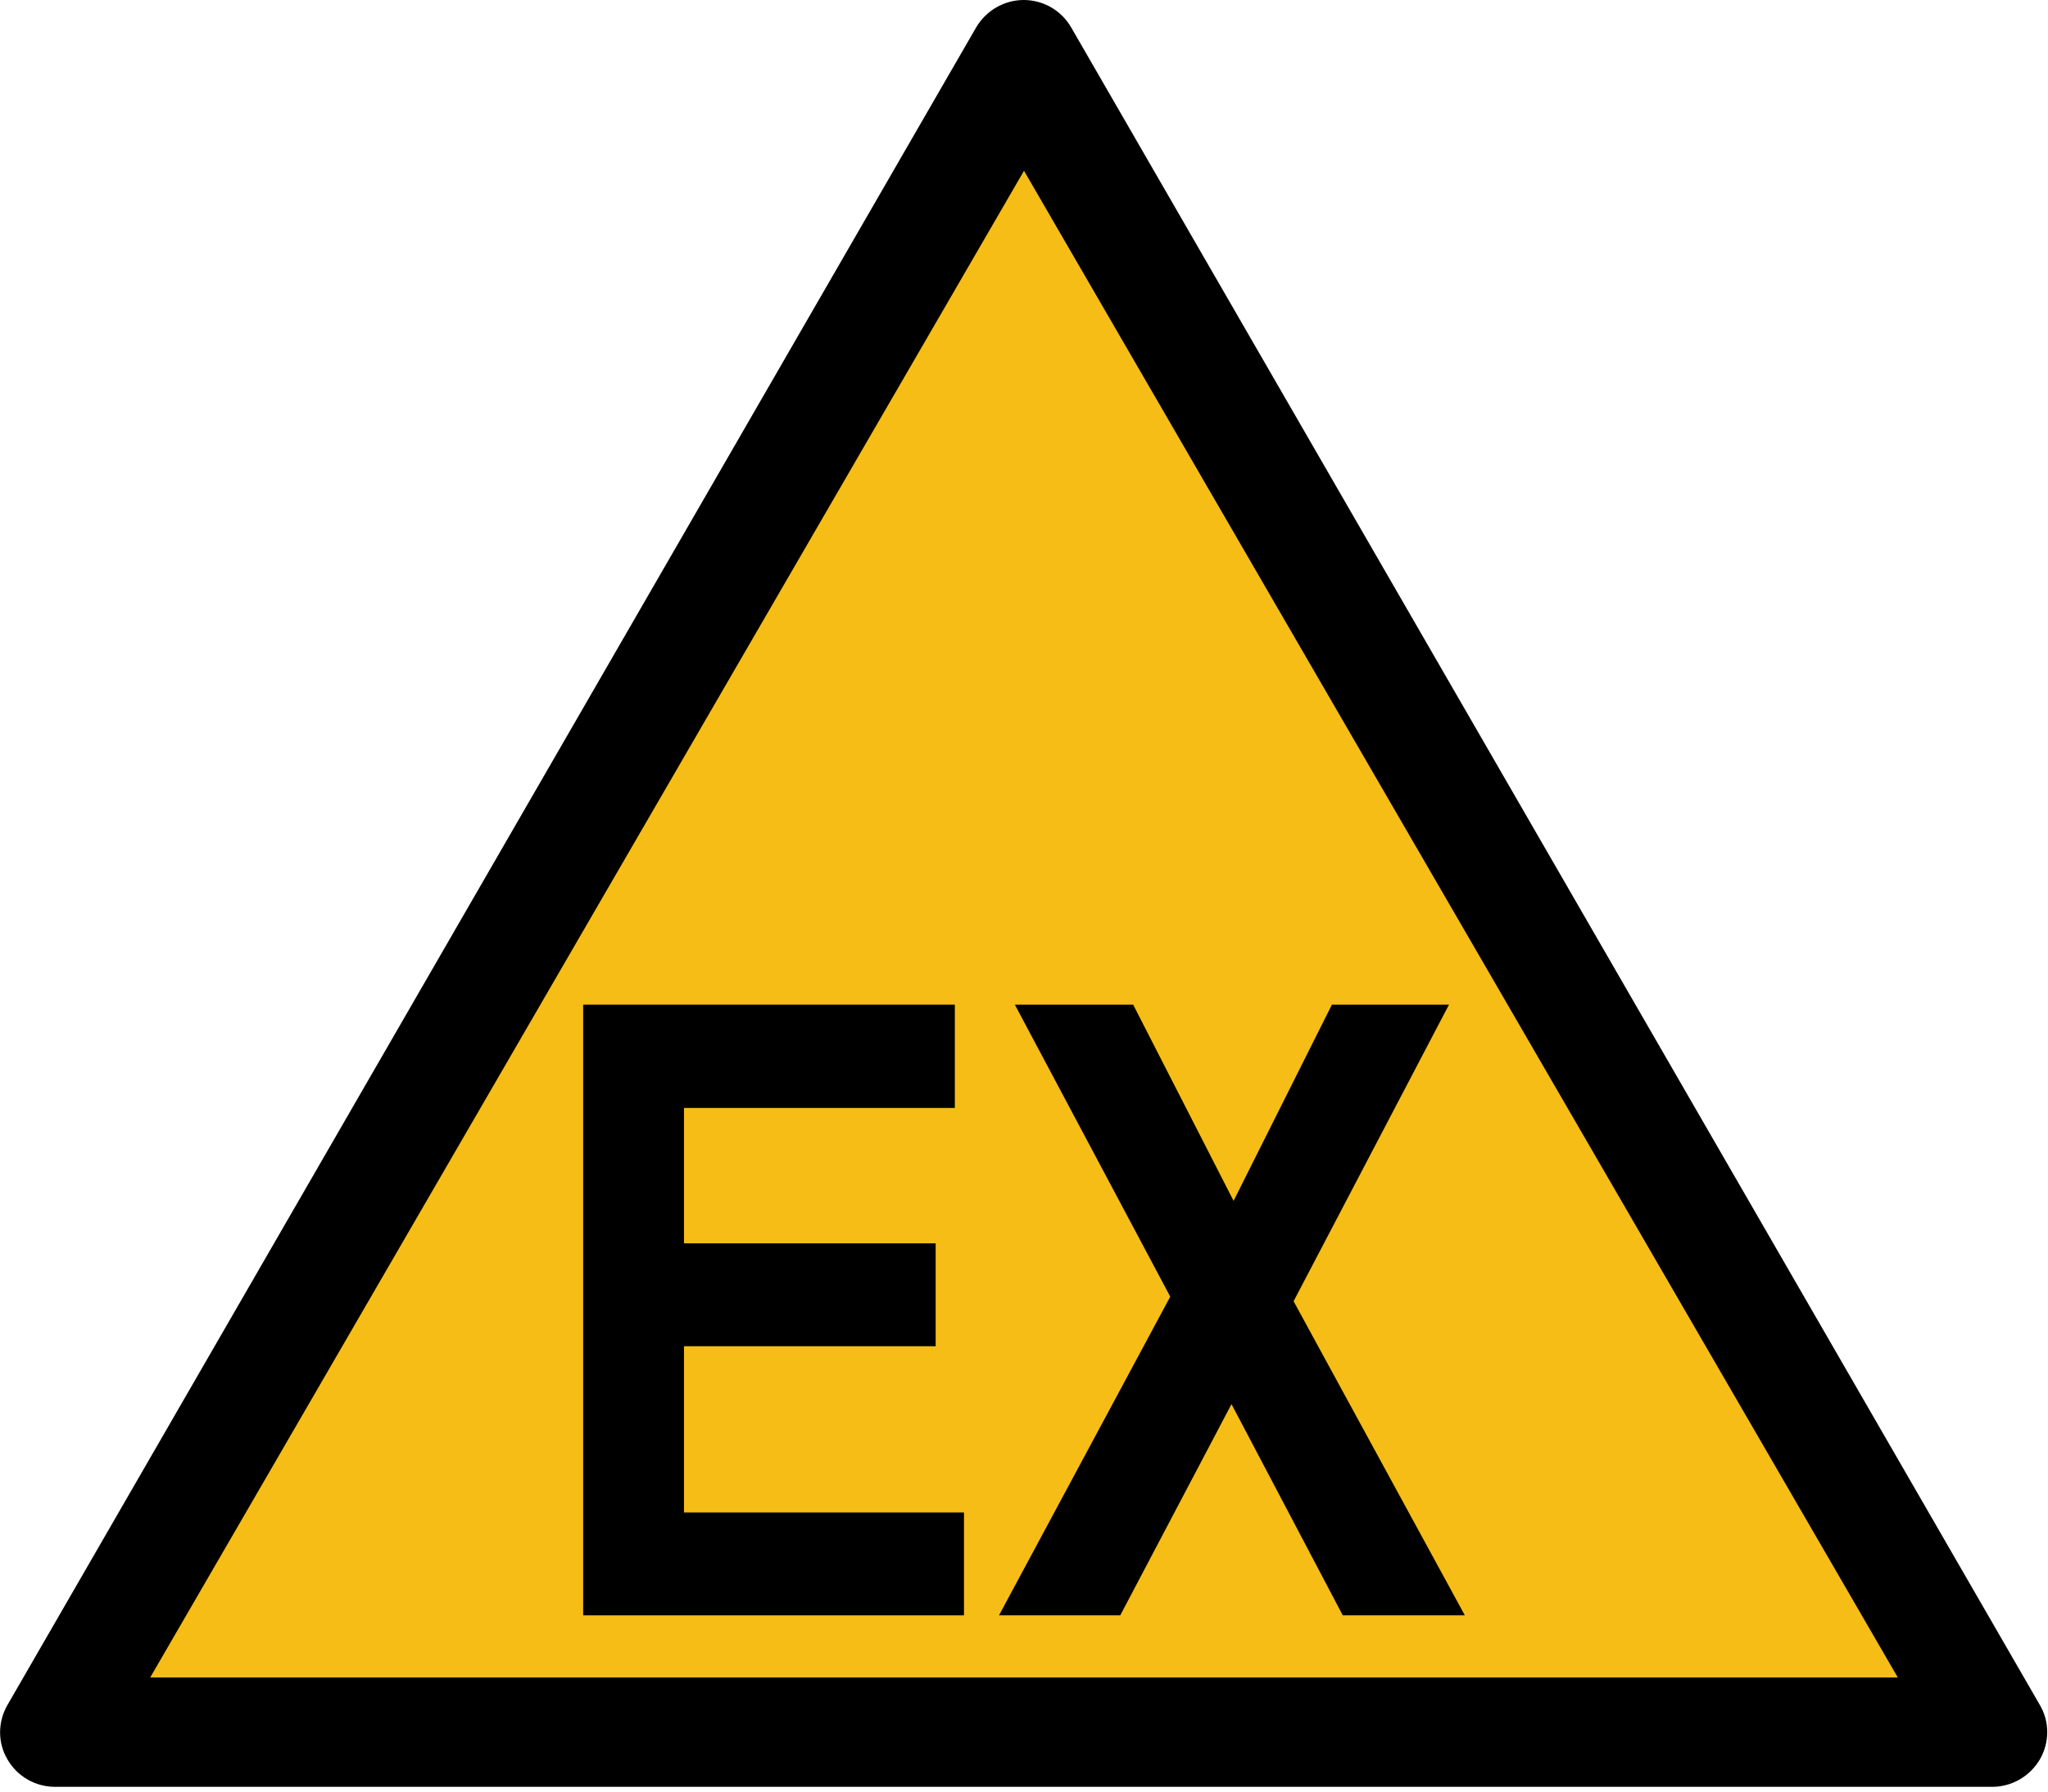 <?xml version="1.0" encoding="UTF-8" standalone="no"?>
<!-- Created with Inkscape (http://www.inkscape.org/) -->

<svg
   xmlns:dc="http://purl.org/dc/elements/1.1/"
   xmlns:cc="http://creativecommons.org/ns#"
   xmlns:rdf="http://www.w3.org/1999/02/22-rdf-syntax-ns#"
   xmlns:svg="http://www.w3.org/2000/svg"
   xmlns="http://www.w3.org/2000/svg"
   xmlns:sodipodi="http://sodipodi.sourceforge.net/DTD/sodipodi-0.dtd"
   xmlns:inkscape="http://www.inkscape.org/namespaces/inkscape"
   version="1.1"
   width="600"
   height="525"
   id="svg3069"
   inkscape:version="0.91 r13725"
   sodipodi:docname="Custom_W005.svg">
  <sodipodi:namedview
     pagecolor="#ffffff"
     bordercolor="#666666"
     borderopacity="1"
     objecttolerance="10"
     gridtolerance="10"
     guidetolerance="10"
     inkscape:pageopacity="0"
     inkscape:pageshadow="2"
     inkscape:window-width="2380"
     inkscape:window-height="1353"
     id="namedview4385"
     showgrid="false"
     inkscape:zoom="1.7980952"
     inkscape:cx="308.81785"
     inkscape:cy="274.79407"
     inkscape:window-x="20"
     inkscape:window-y="42"
     inkscape:window-maximized="0"
     inkscape:current-layer="svg3069" />
  <defs
     id="defs3073">
    <path
       d="M 2.812,-1.046 A 3,3 0 0 1 0.5,2.958 V 4.512 A 10.5,10.5 0 0 1 2,25.308 v 0.558 A 15,15 0 0 0 14.797,8.543 15,15 0 0 0 23.401,-11.201 l -0.483,0.279 A 10.5,10.5 0 0 1 4.157,-1.823 z m 3.415,8.871 a 10,10 0 0 1 -12.453,0 9.5,9.5 0 0 0 -2.176,2.742 13.5,13.5 0 0 0 16.804,0 A 10,10 0 0 0 6.226,7.825 z"
       transform="matrix(10,0,0,-10,260,260)"
       id="p" />
  </defs>
  <path
     d="M 597.6,499.6 313.8,8 C 310.9,3 305.6,0 299.9,0 294.2,0 288.9,3.1 286,8 L 2.2,499.6 c -2.9,5 -2.9,11.1 0,16 2.9,5 8.2,8 13.9,8 h 567.6 c 5.7,0 11,-3.1 13.9,-8 2.9,-5 2.9,-11.1 0,-16 z"
     id="sign_border" />
  <polygon
     points="43.875,491.5 299.875,48.2 555.875,491.5 "
     transform="matrix(1,0,0,0.996,0.125,2.033)"
     id="polygon7"
     style="fill:#f6bd16;fill-opacity:1;stroke:none;overflow:visible" />
  <g
     transform="translate(87.985,13.904)"
     style="font-style:normal;font-weight:normal;font-size:40px;line-height:125%;font-family:sans-serif;letter-spacing:0px;word-spacing:0px;fill:#000000;fill-opacity:1;stroke:none;stroke-width:1px;stroke-linecap:butt;stroke-linejoin:miter;stroke-opacity:1"
     id="flowRoot4938">
    <path
       d="m 82.864,459.447 0,-178.955 108.887,0 0,30.273 -79.346,0 0,39.673 73.73,0 0,30.151 -73.73,0 0,48.706 82.031,0 0,30.151 -111.572,0 z"
       style="font-style:normal;font-variant:normal;font-weight:bold;font-stretch:condensed;font-size:250px;font-family:'Arial Narrow';-inkscape-font-specification:'Arial Narrow Bold Condensed'"
       id="path4947" />
    <path
       d="m 204.69,459.447 50.171,-93.384 -45.532,-85.571 34.668,0 29.419,57.495 28.809,-57.495 34.302,0 -45.532,86.914 50.171,92.041 -35.767,0 -32.593,-61.89 -32.593,61.89 -35.522,0 z"
       style="font-style:normal;font-variant:normal;font-weight:bold;font-stretch:condensed;font-size:250px;font-family:'Arial Narrow';-inkscape-font-specification:'Arial Narrow Bold Condensed'"
       id="path4949" />
  </g>
</svg>
